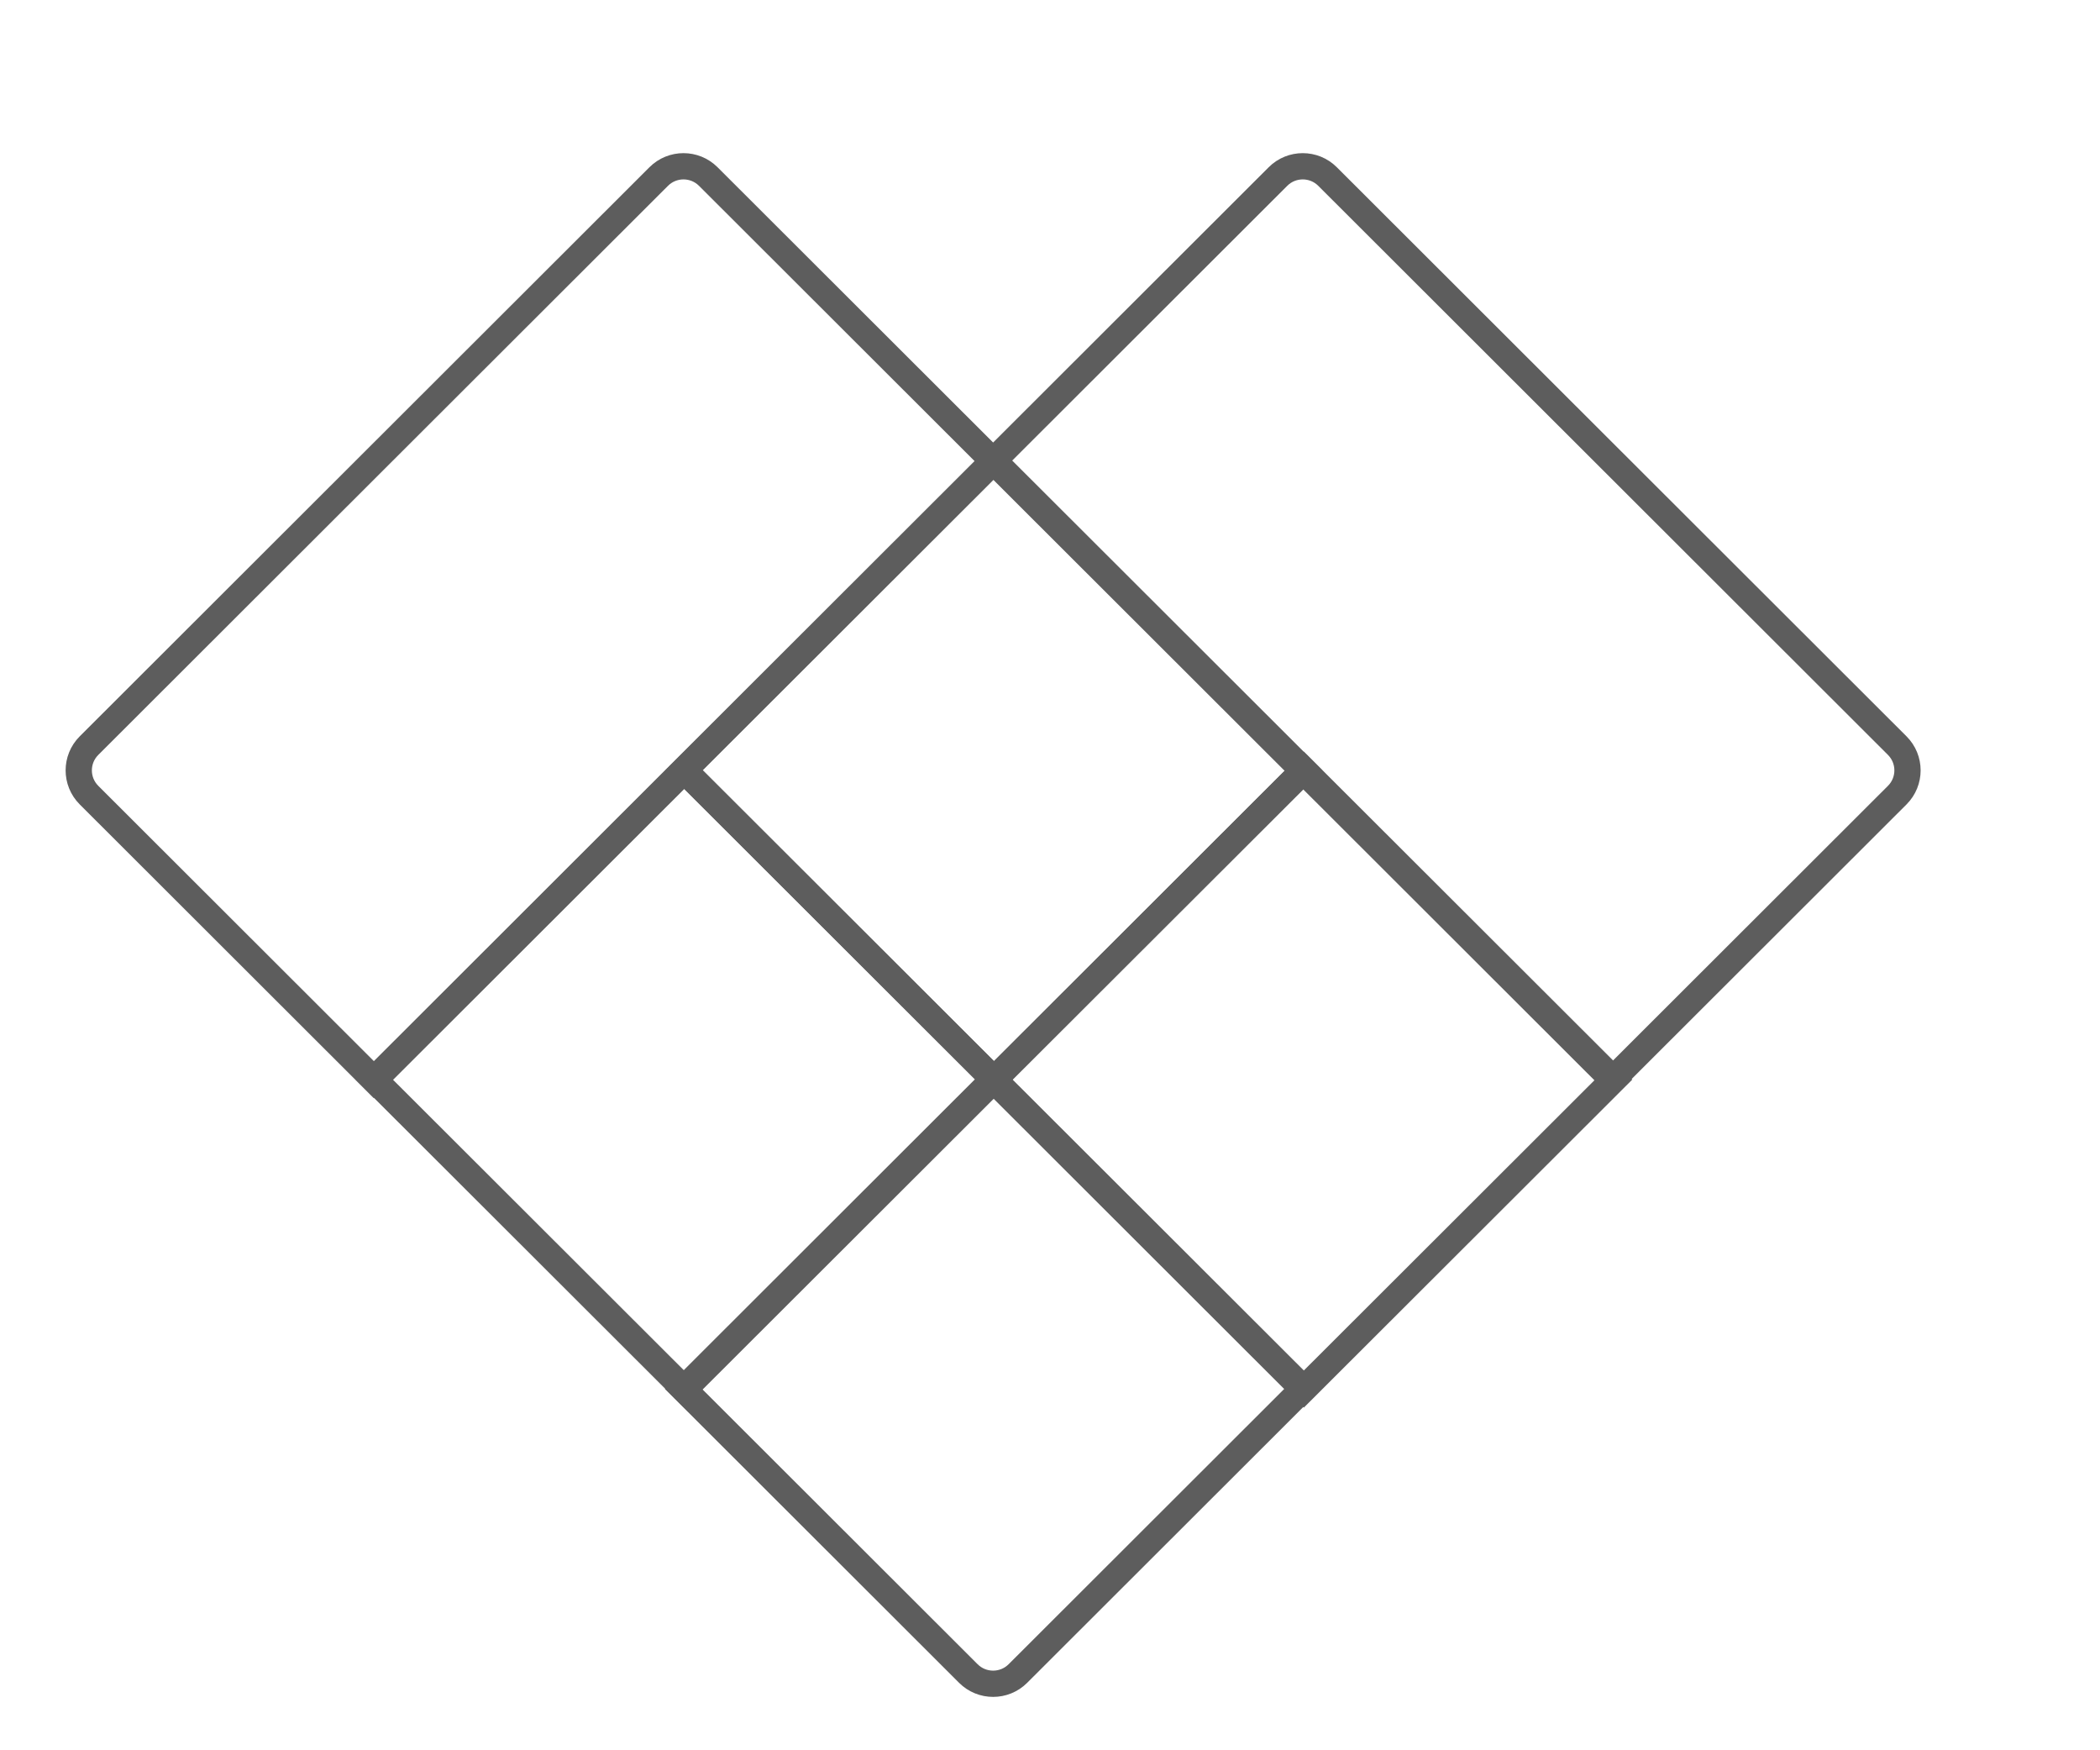 <?xml version="1.0" standalone="no"?><!-- Generator: Gravit.io --><svg xmlns="http://www.w3.org/2000/svg" xmlns:xlink="http://www.w3.org/1999/xlink" style="isolation:isolate" viewBox="0 0 1200 1000" width="1200" height="1000"><defs><clipPath id="_clipPath_umwVOmfTsctSj9enrsNDEj5VyycrpB2D"><rect width="1200" height="1000"/></clipPath></defs><g clip-path="url(#_clipPath_umwVOmfTsctSj9enrsNDEj5VyycrpB2D)"><g id="Group"><path d="M 390.568 793.571 L 567.5 616.857 L 744.432 793.571 L 581.655 956.148 C 573.842 963.951 561.158 963.951 553.345 956.148 L 390.568 793.571 Z" style="fill:none;stroke:#5D5D5D;stroke-width:15.004;stroke-linecap:square;stroke-miterlimit:3;"/><rect x="619.399" y="491.824" width="250.065" height="250.065" transform="matrix(0.708,-0.707,0.708,0.707,-218.738,707.01)" fill="none" vector-effect="non-scaling-stroke" stroke-width="15.004" stroke="rgb(93,93,93)" stroke-linejoin="miter" stroke-linecap="square" stroke-miterlimit="3"/><rect x="442.467" y="315.11" width="250.065" height="250.065" transform="matrix(0.708,-0.707,0.708,0.707,-145.45,530.142)" fill="none" vector-effect="non-scaling-stroke" stroke-width="15.004" stroke="rgb(93,93,93)" stroke-linejoin="miter" stroke-linecap="square" stroke-miterlimit="3"/><rect x="265.535" y="491.824" width="250.065" height="250.065" transform="matrix(0.708,-0.707,0.708,0.707,-322.228,456.945)" fill="none" vector-effect="non-scaling-stroke" stroke-width="15.004" stroke="rgb(93,93,93)" stroke-linejoin="miter" stroke-linecap="square" stroke-miterlimit="3"/><path d="M 567.5 263.429 L 730.277 100.852 C 738.089 93.049 750.774 93.049 758.586 100.852 L 1084.141 426.006 C 1091.953 433.808 1091.953 446.478 1084.141 454.28 L 921.364 616.857 L 567.5 263.429 Z" style="fill:none;stroke:#5D5D5D;stroke-width:15.004;stroke-linecap:square;stroke-miterlimit:3;"/><path d="M 50.859 426.006 L 376.414 100.852 C 384.226 93.049 396.911 93.049 404.723 100.852 L 567.5 263.429 L 213.636 616.857 L 50.859 454.28 C 43.047 446.478 43.047 433.808 50.859 426.006 Z" style="fill:none;stroke:#5D5D5D;stroke-width:15.004;stroke-linecap:square;stroke-miterlimit:3;"/></g></g></svg>
